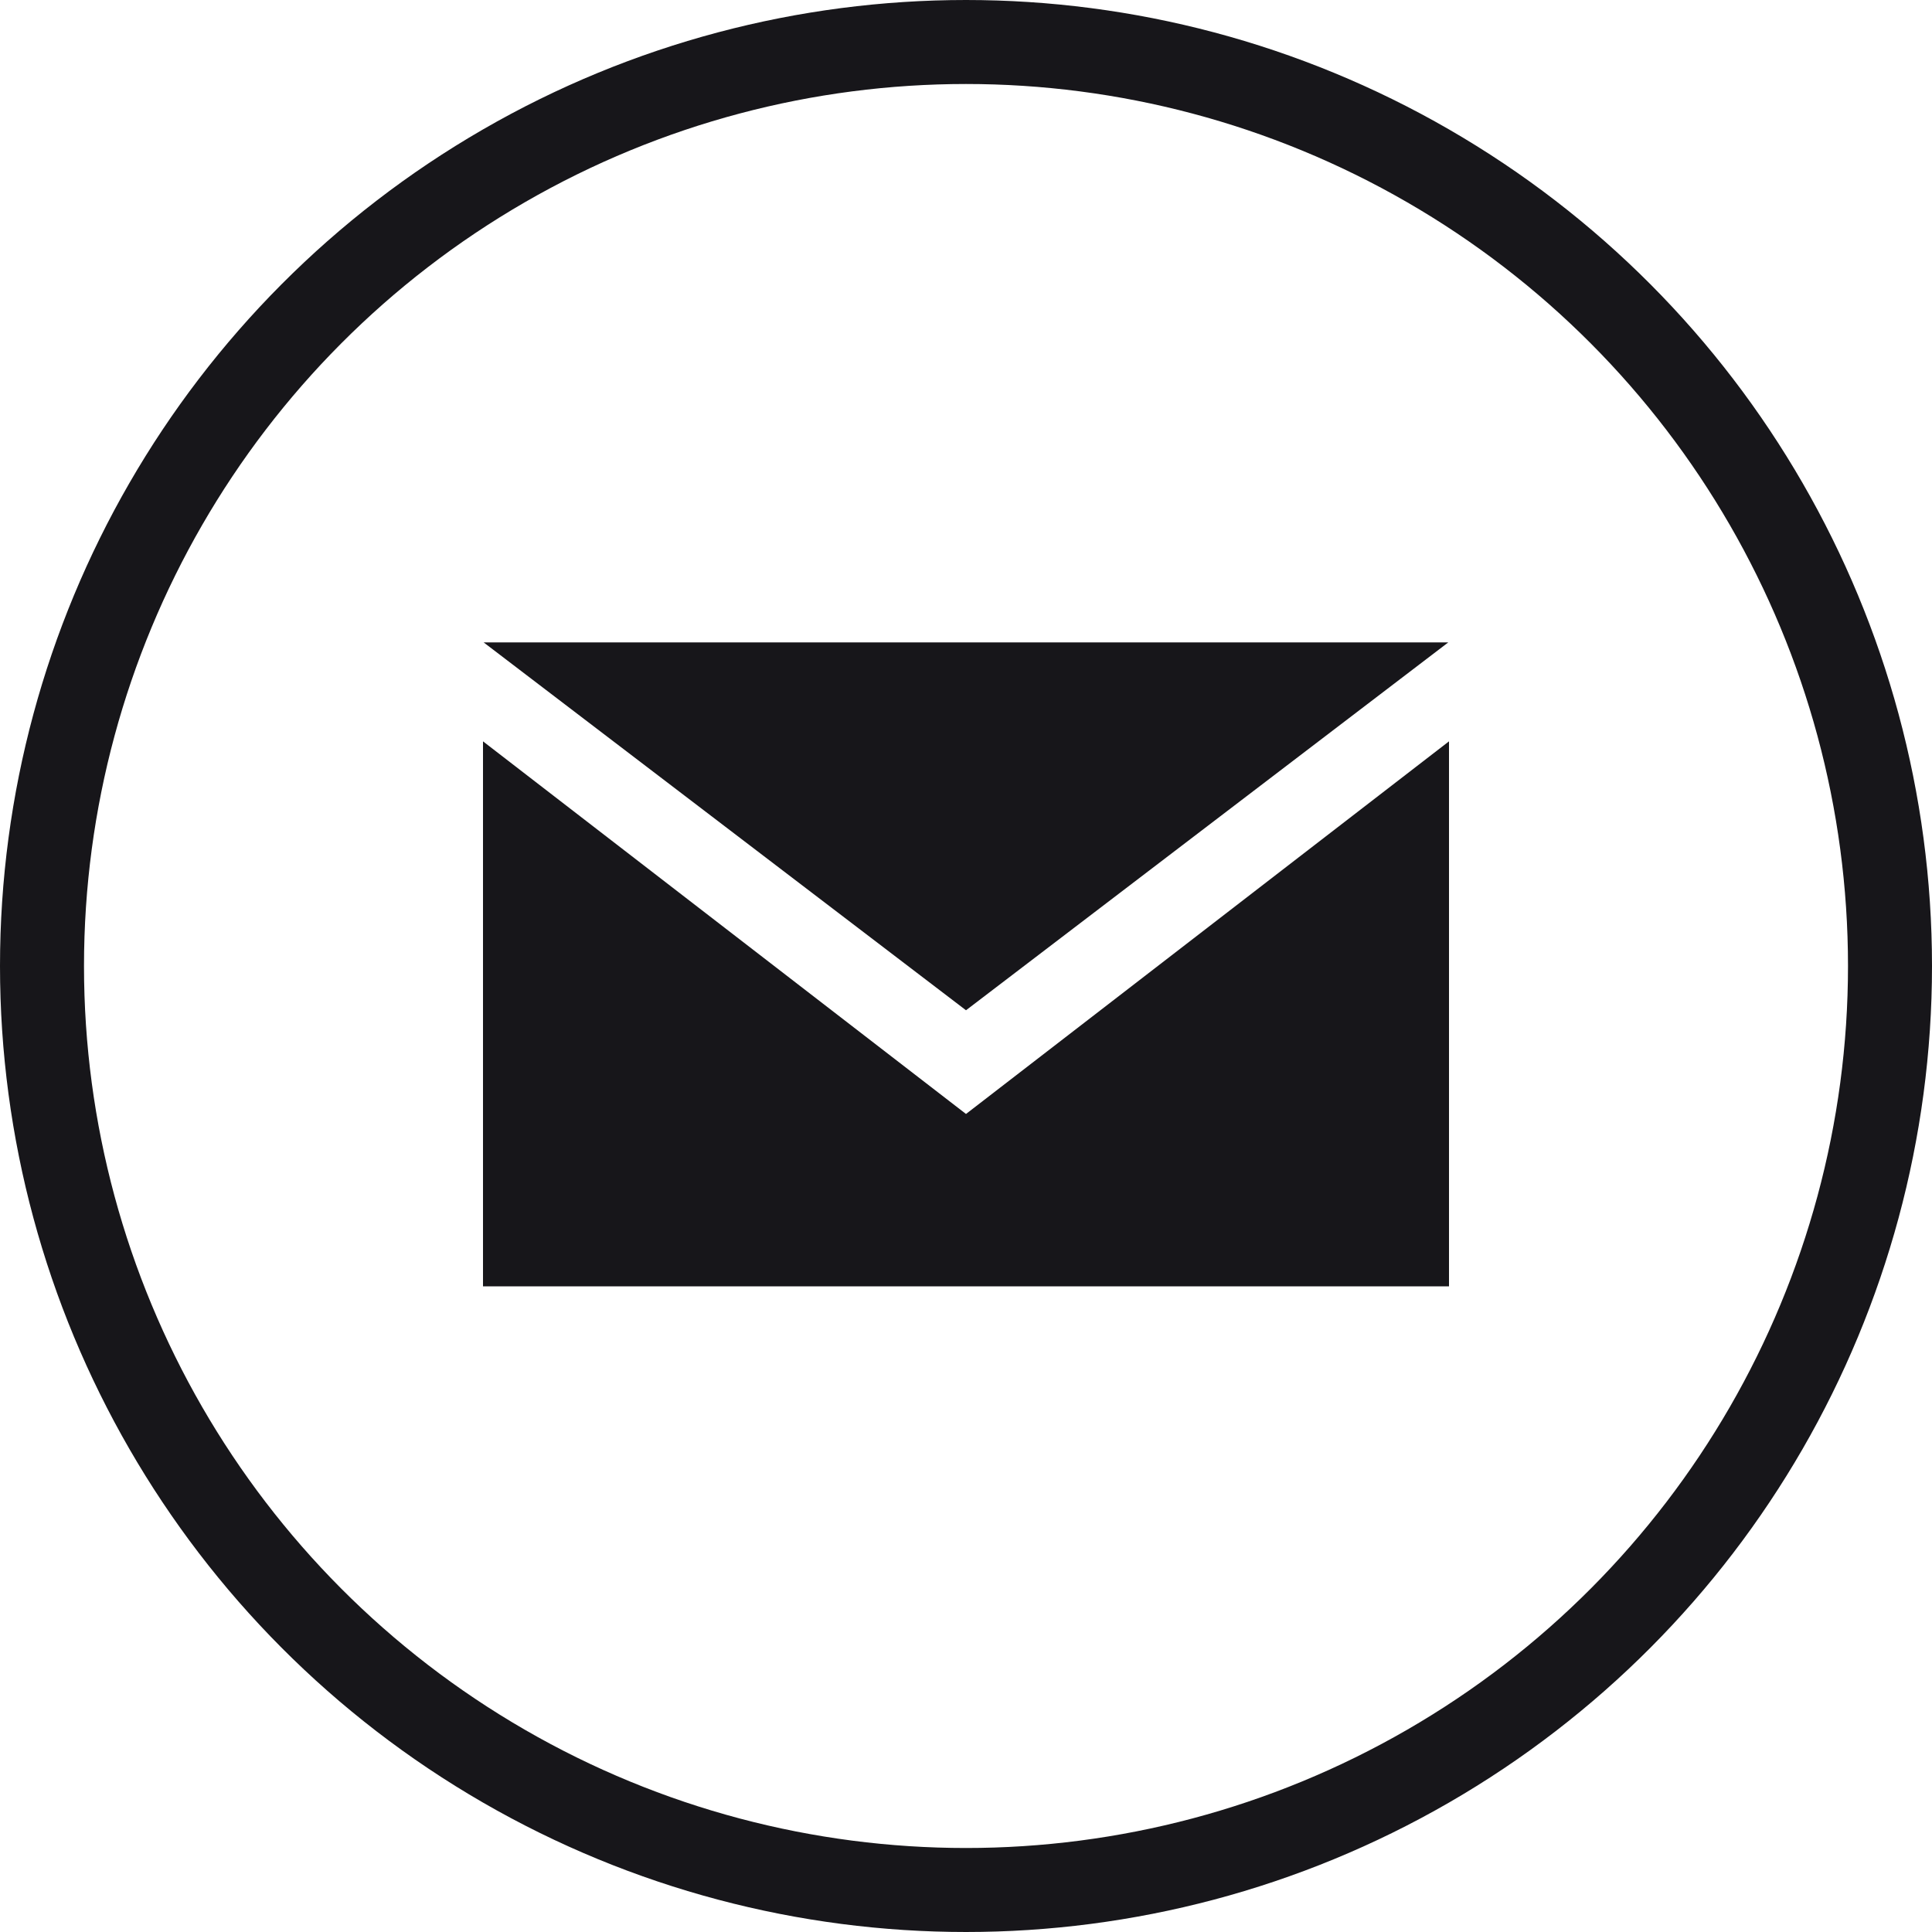 <svg width="46" height="46" viewBox="0 0 46 46" fill="none" xmlns="http://www.w3.org/2000/svg">
<path d="M23 24.054L11.515 15.295H34.483L23 24.054ZM23 26.523L11.5 17.651V30.628H34.5V17.651L23 26.523Z" fill="#17161A"/>
<circle cx="23" cy="23" r="22" stroke="#17161A" stroke-width="2"/>
</svg>
